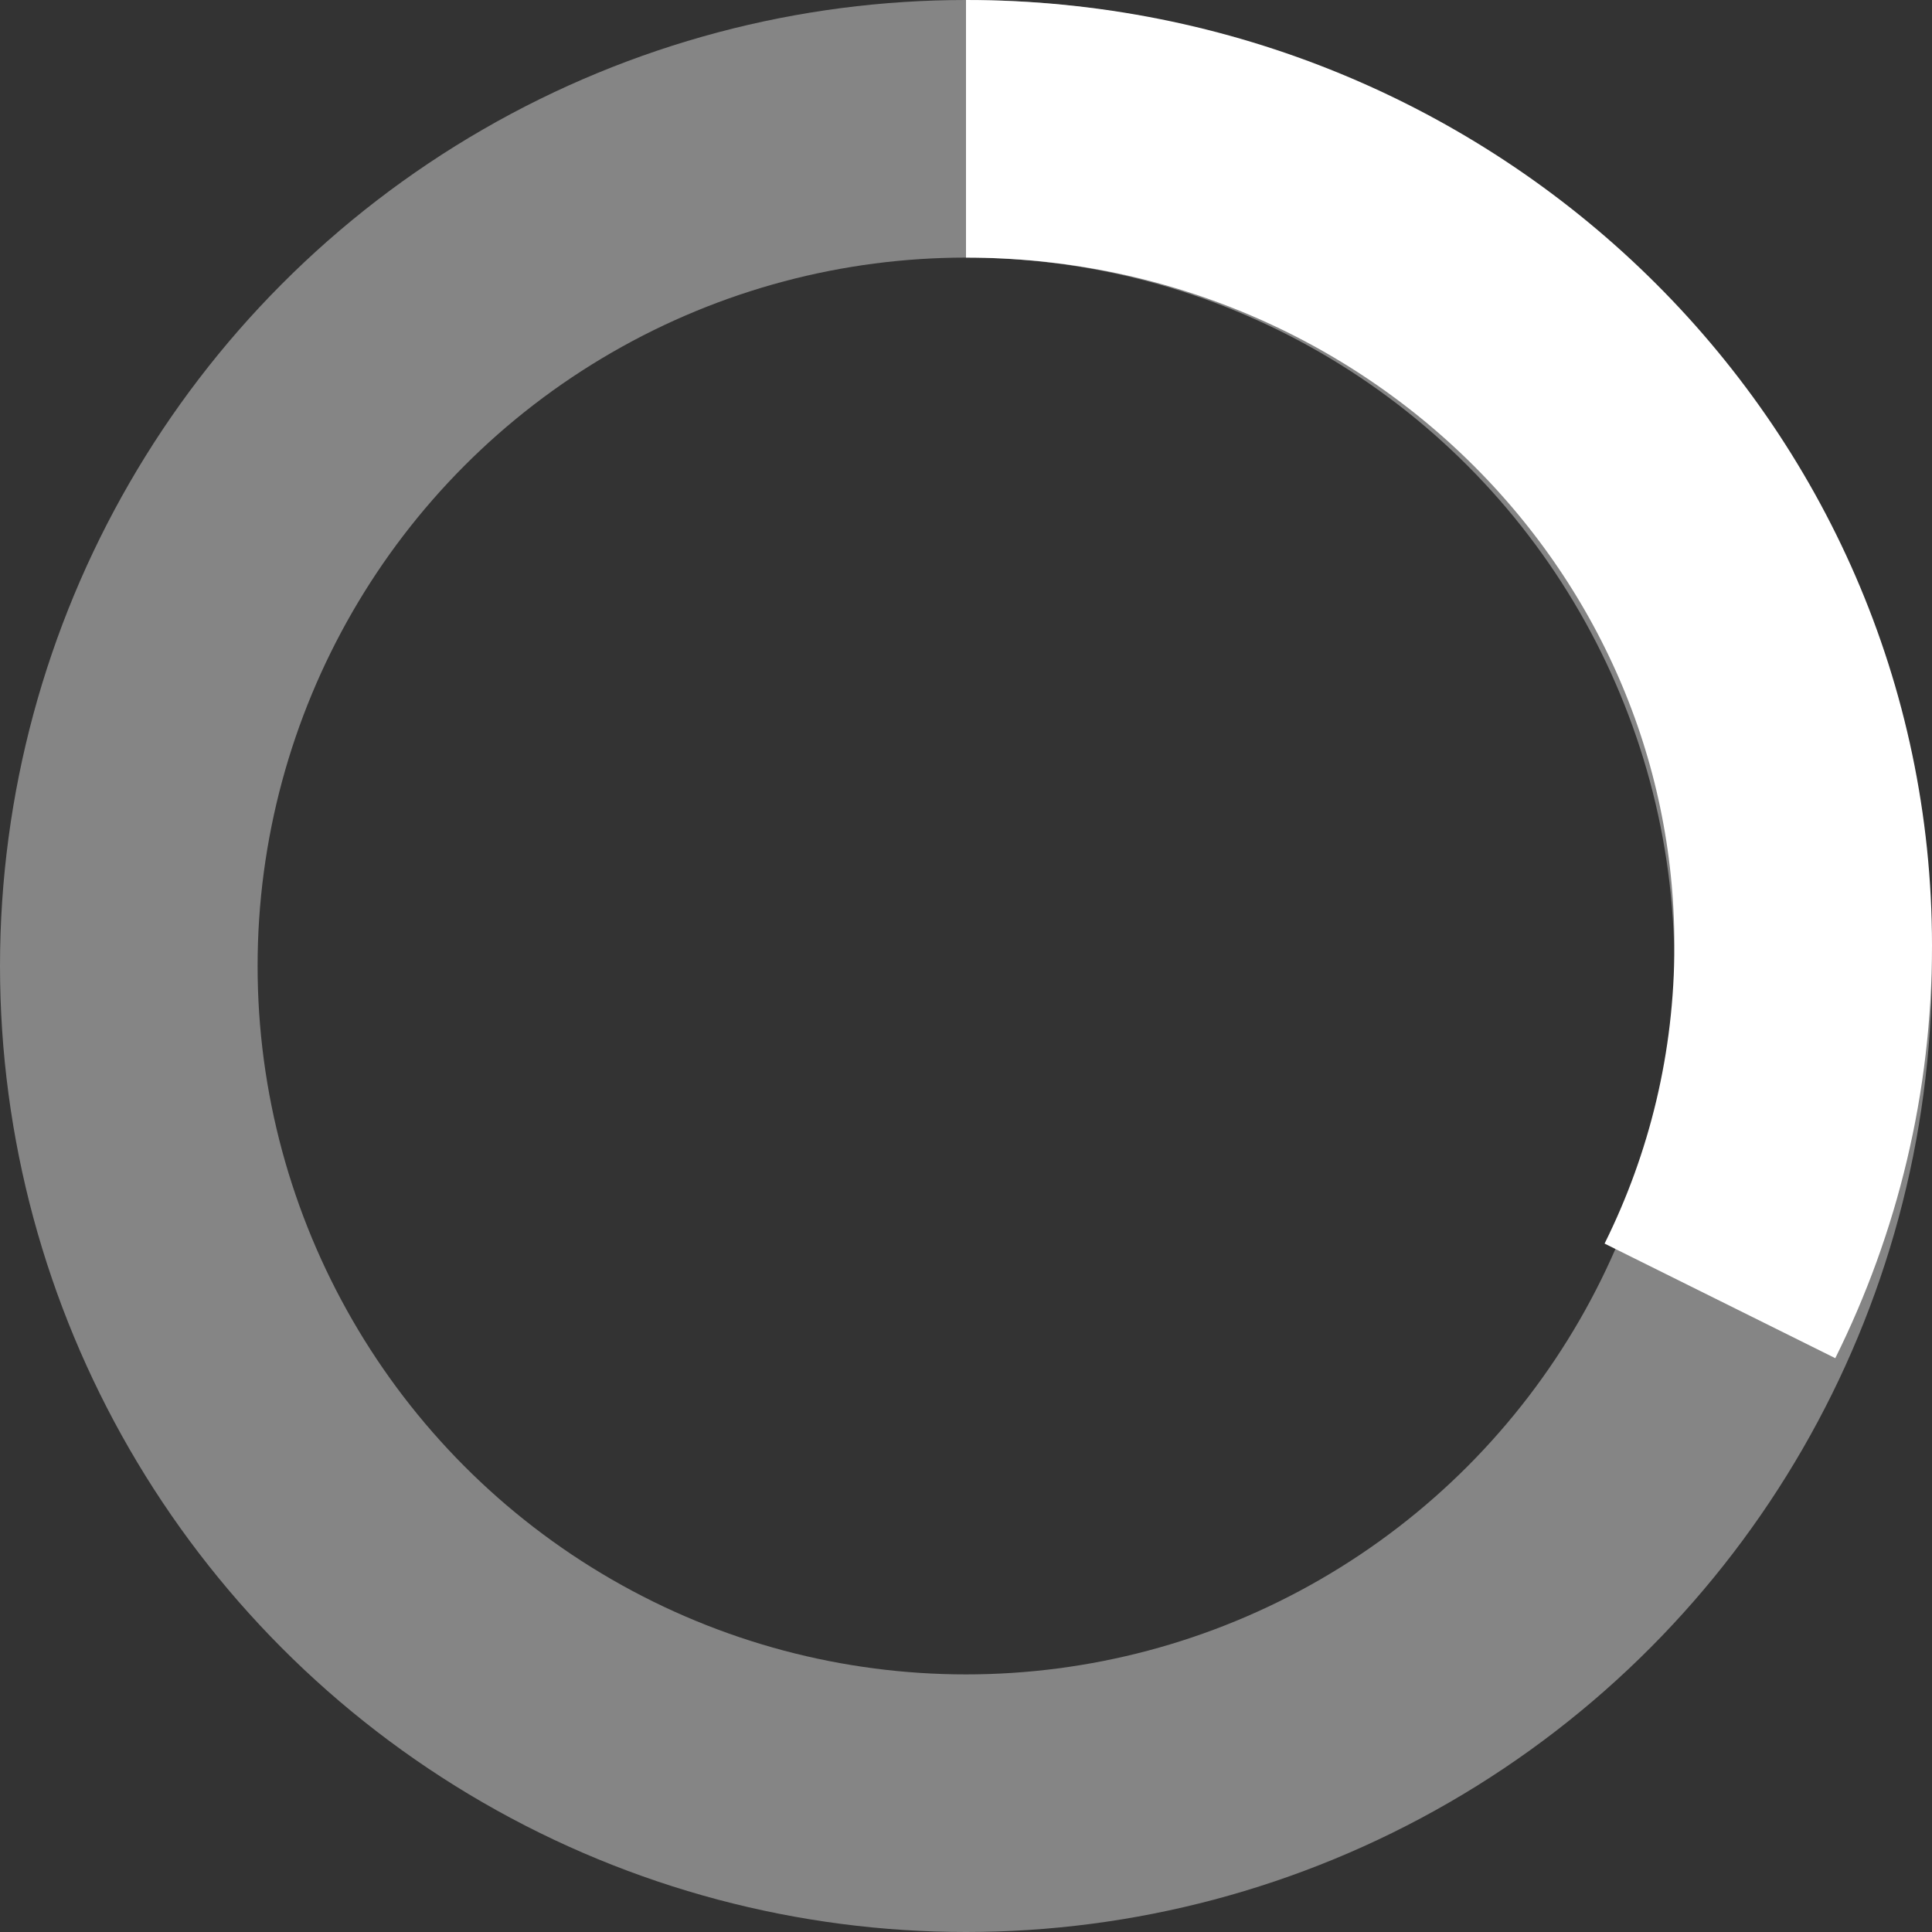 <svg xmlns="http://www.w3.org/2000/svg" xmlns:xlink="http://www.w3.org/1999/xlink" width="30px" height="30px" viewBox="0 0 30 30"><rect x="0" y="0" width="30" height="30" fill="#333333" stroke="none"/><title>Chart</title><desc>Created with Sketch.</desc><g id="Page-1" stroke="none" stroke-width="1" fill="none" fill-rule="evenodd"><g id="plus-nest-dawid-tomczyk" transform="translate(-13, -544)" stroke="#FFFFFF" stroke-width="4"><g id="left-col" transform="translate(-58, -25)"><g id="next-img" transform="translate(15, 558)"><g id="Chart" transform="translate(58, 13)"><circle id="Oval" opacity="0.4" cx="13" cy="13" r="13"></circle><path d="M24.707,18.2 C25.536,16.531 26,14.659 26,12.68 C26,5.677 20.18,0 13,0" id="Oval-Copy"></path></g></g></g></g></g></svg>
